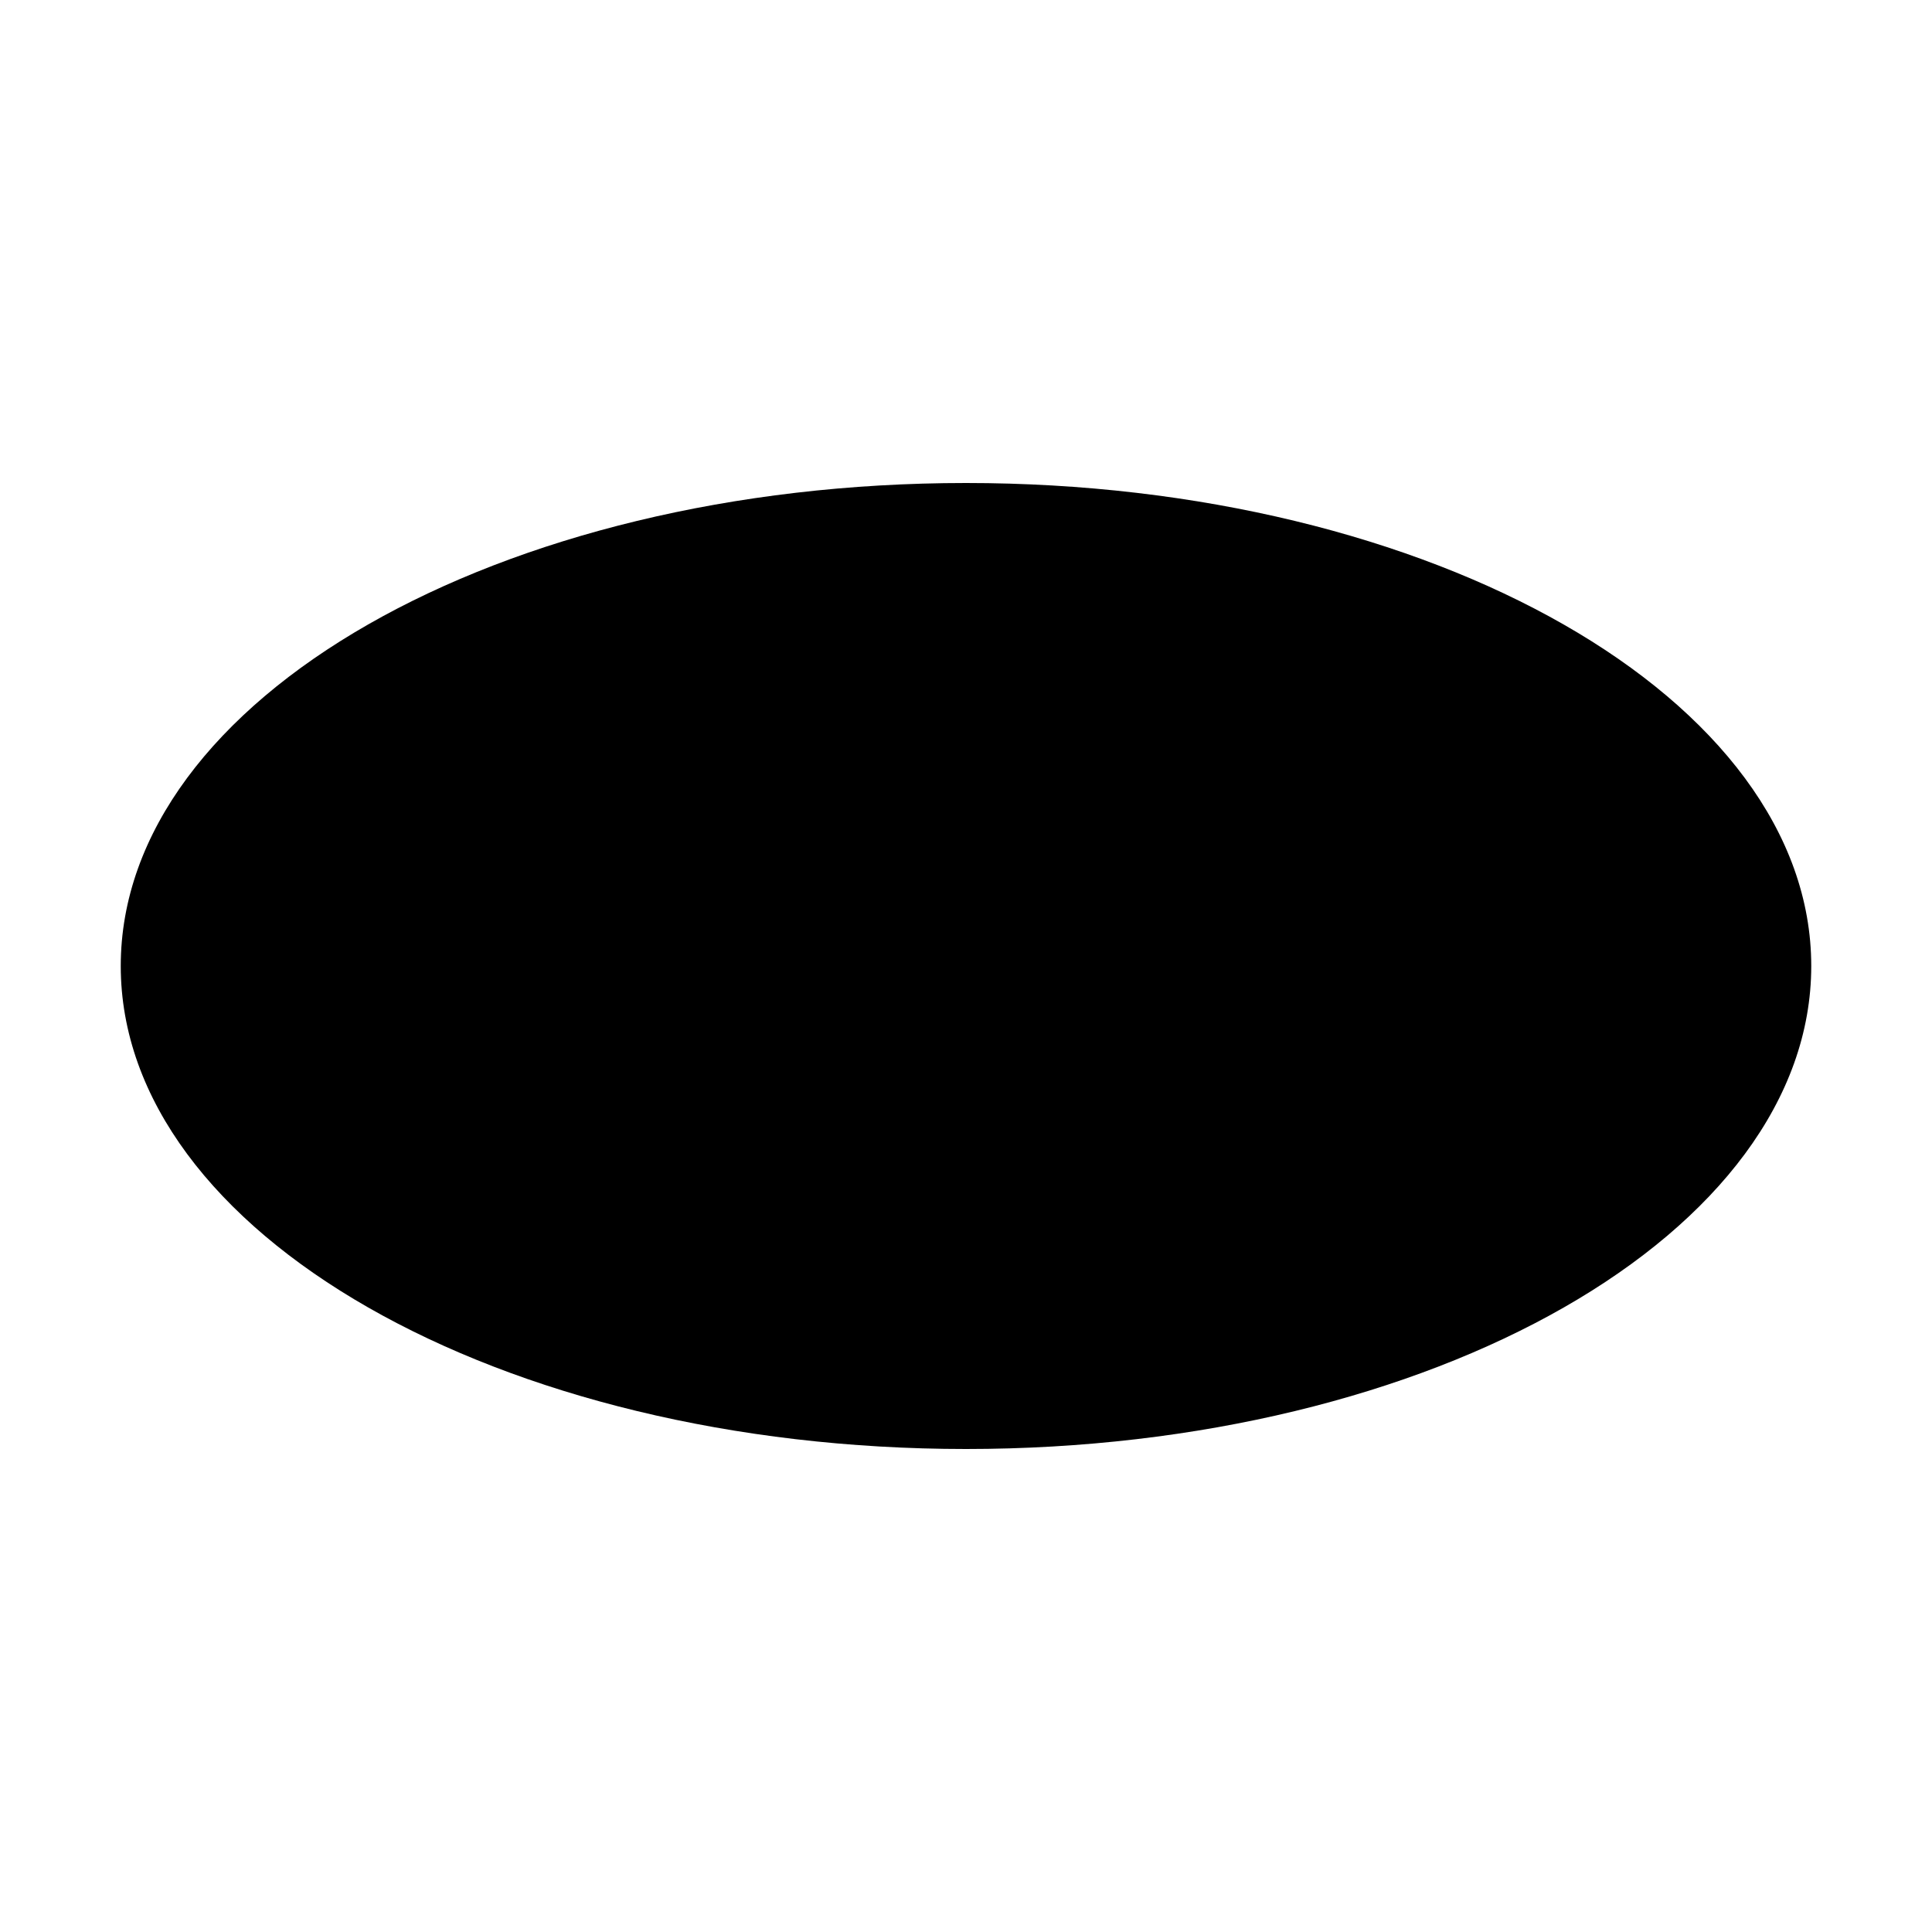 <svg xmlns="http://www.w3.org/2000/svg" width="32" height="32"><path d="M30 16c0 4.418-6.266 8-14 8S2 20.418 2 16c0-4.422 6.266-8 14-8 7.73 0 14 3.582 14 8Zm0 0" style="stroke:none;fill-rule:nonzero;fill:#000;fill-opacity:1"/></svg>